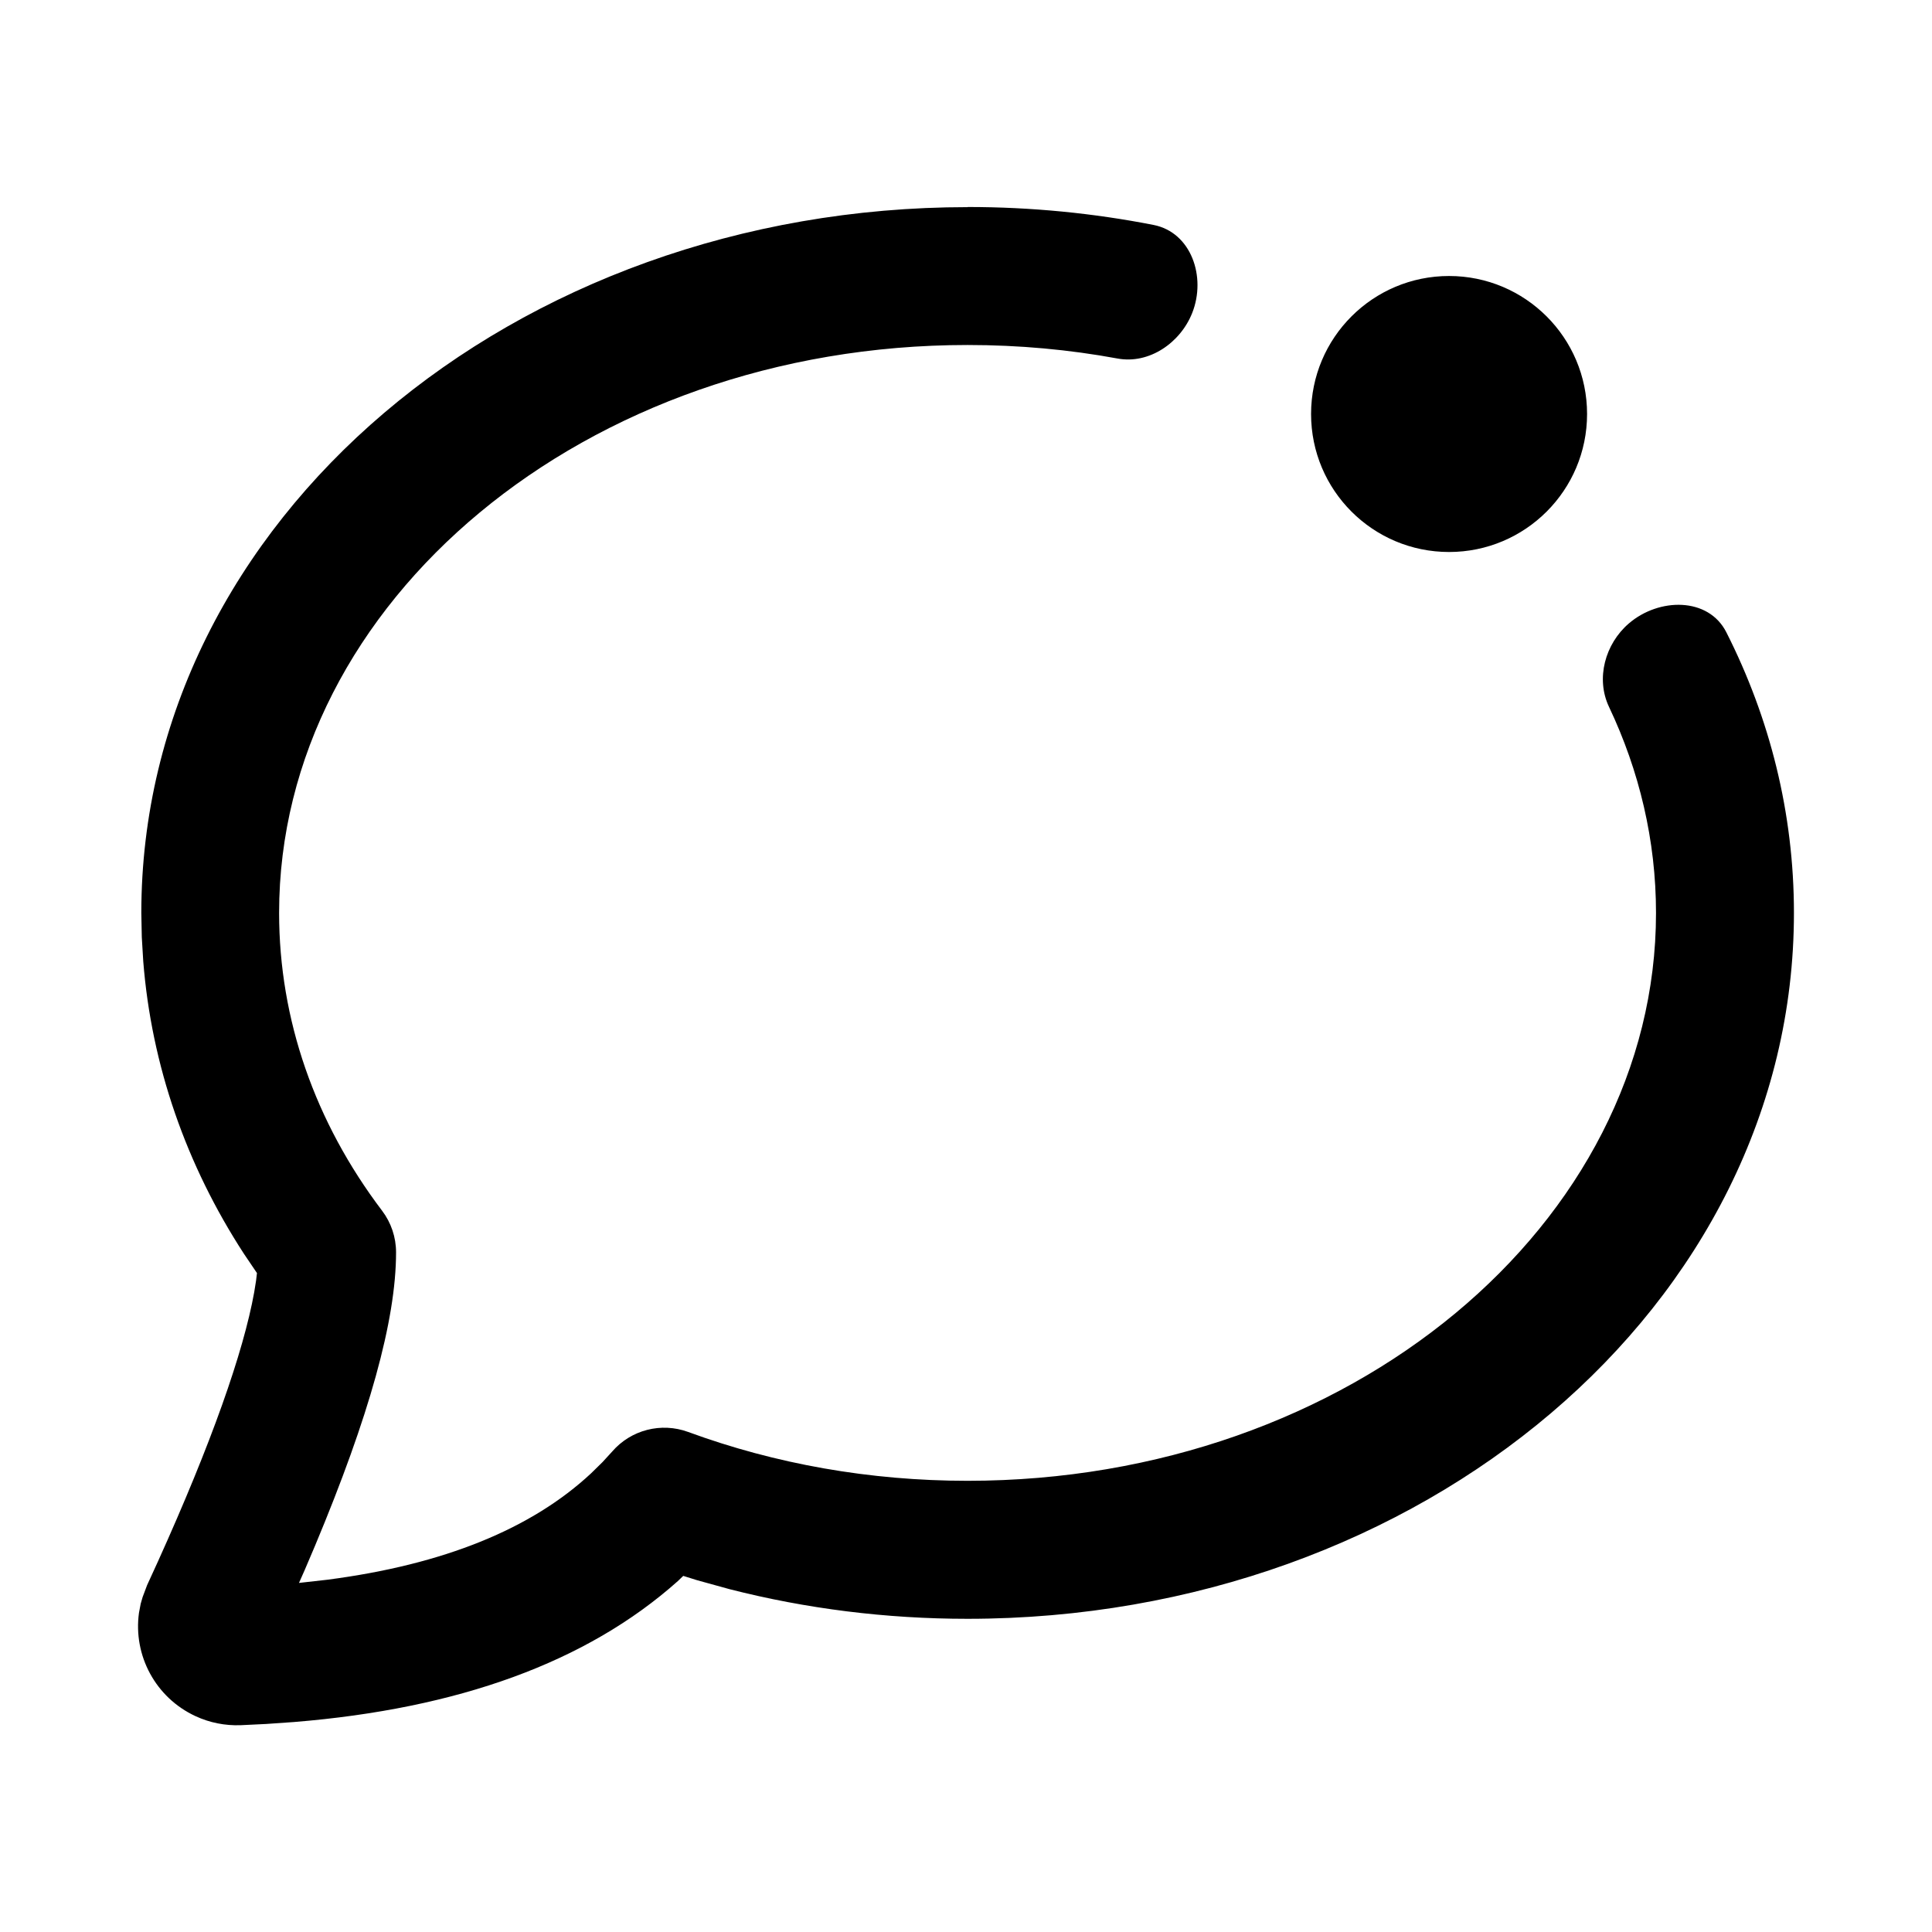 <?xml version="1.0" encoding="UTF-8"?><svg height="28" viewBox="0 0 28 28" width="28" xmlns="http://www.w3.org/2000/svg"><g fill="none"><path d="m0 0h28v28h-28z"/><path d="m14.023 3c.926 0 1.828.09 2.695.26.548.108.766.755.561 1.274-.171.434-.624.747-1.083.662-.699-.129-1.426-.196-2.173-.196-5.545 0-9.978 3.727-9.978 8.23 0 1.548.521 3.034 1.492 4.316.132.174.203.386.203.604 0 .988-.393 2.384-1.173 4.249l-.151.355-.083.187.408-.046c1.698-.22 2.965-.741 3.825-1.542l.167-.164.14-.153c.272-.314.71-.426 1.1-.283 1.263.464 2.634.708 4.049.708 5.545 0 9.978-3.727 9.978-8.23 0-1.05-.241-2.058-.681-2.986-.195-.411-.057-.914.288-1.21.436-.374 1.152-.384 1.412.128.63 1.244.98 2.618.98 4.068 0 5.692-5.397 10.23-11.977 10.23-1.181 0-2.339-.146-3.447-.429l-.471-.13-.202-.063-.079.076c-1.32 1.177-3.185 1.849-5.564 2.042l-.401.028-.371.018c-.225.008-.449-.036-.653-.131-.58-.268-.905-.88-.82-1.497l.025-.132.028-.097.065-.173.157-.343c.776-1.717 1.239-3.034 1.395-3.902l.027-.168.013-.11-.188-.278c-.839-1.29-1.341-2.733-1.46-4.24l-.021-.349-.007-.351c0-5.692 5.397-10.23 11.977-10.23zm6.978 1c1.104 0 2.0.895 2 2s-.895 2-2 2-2-.895-2-2 .895-2 2-2z" fill="currentColor" /></g></svg>
